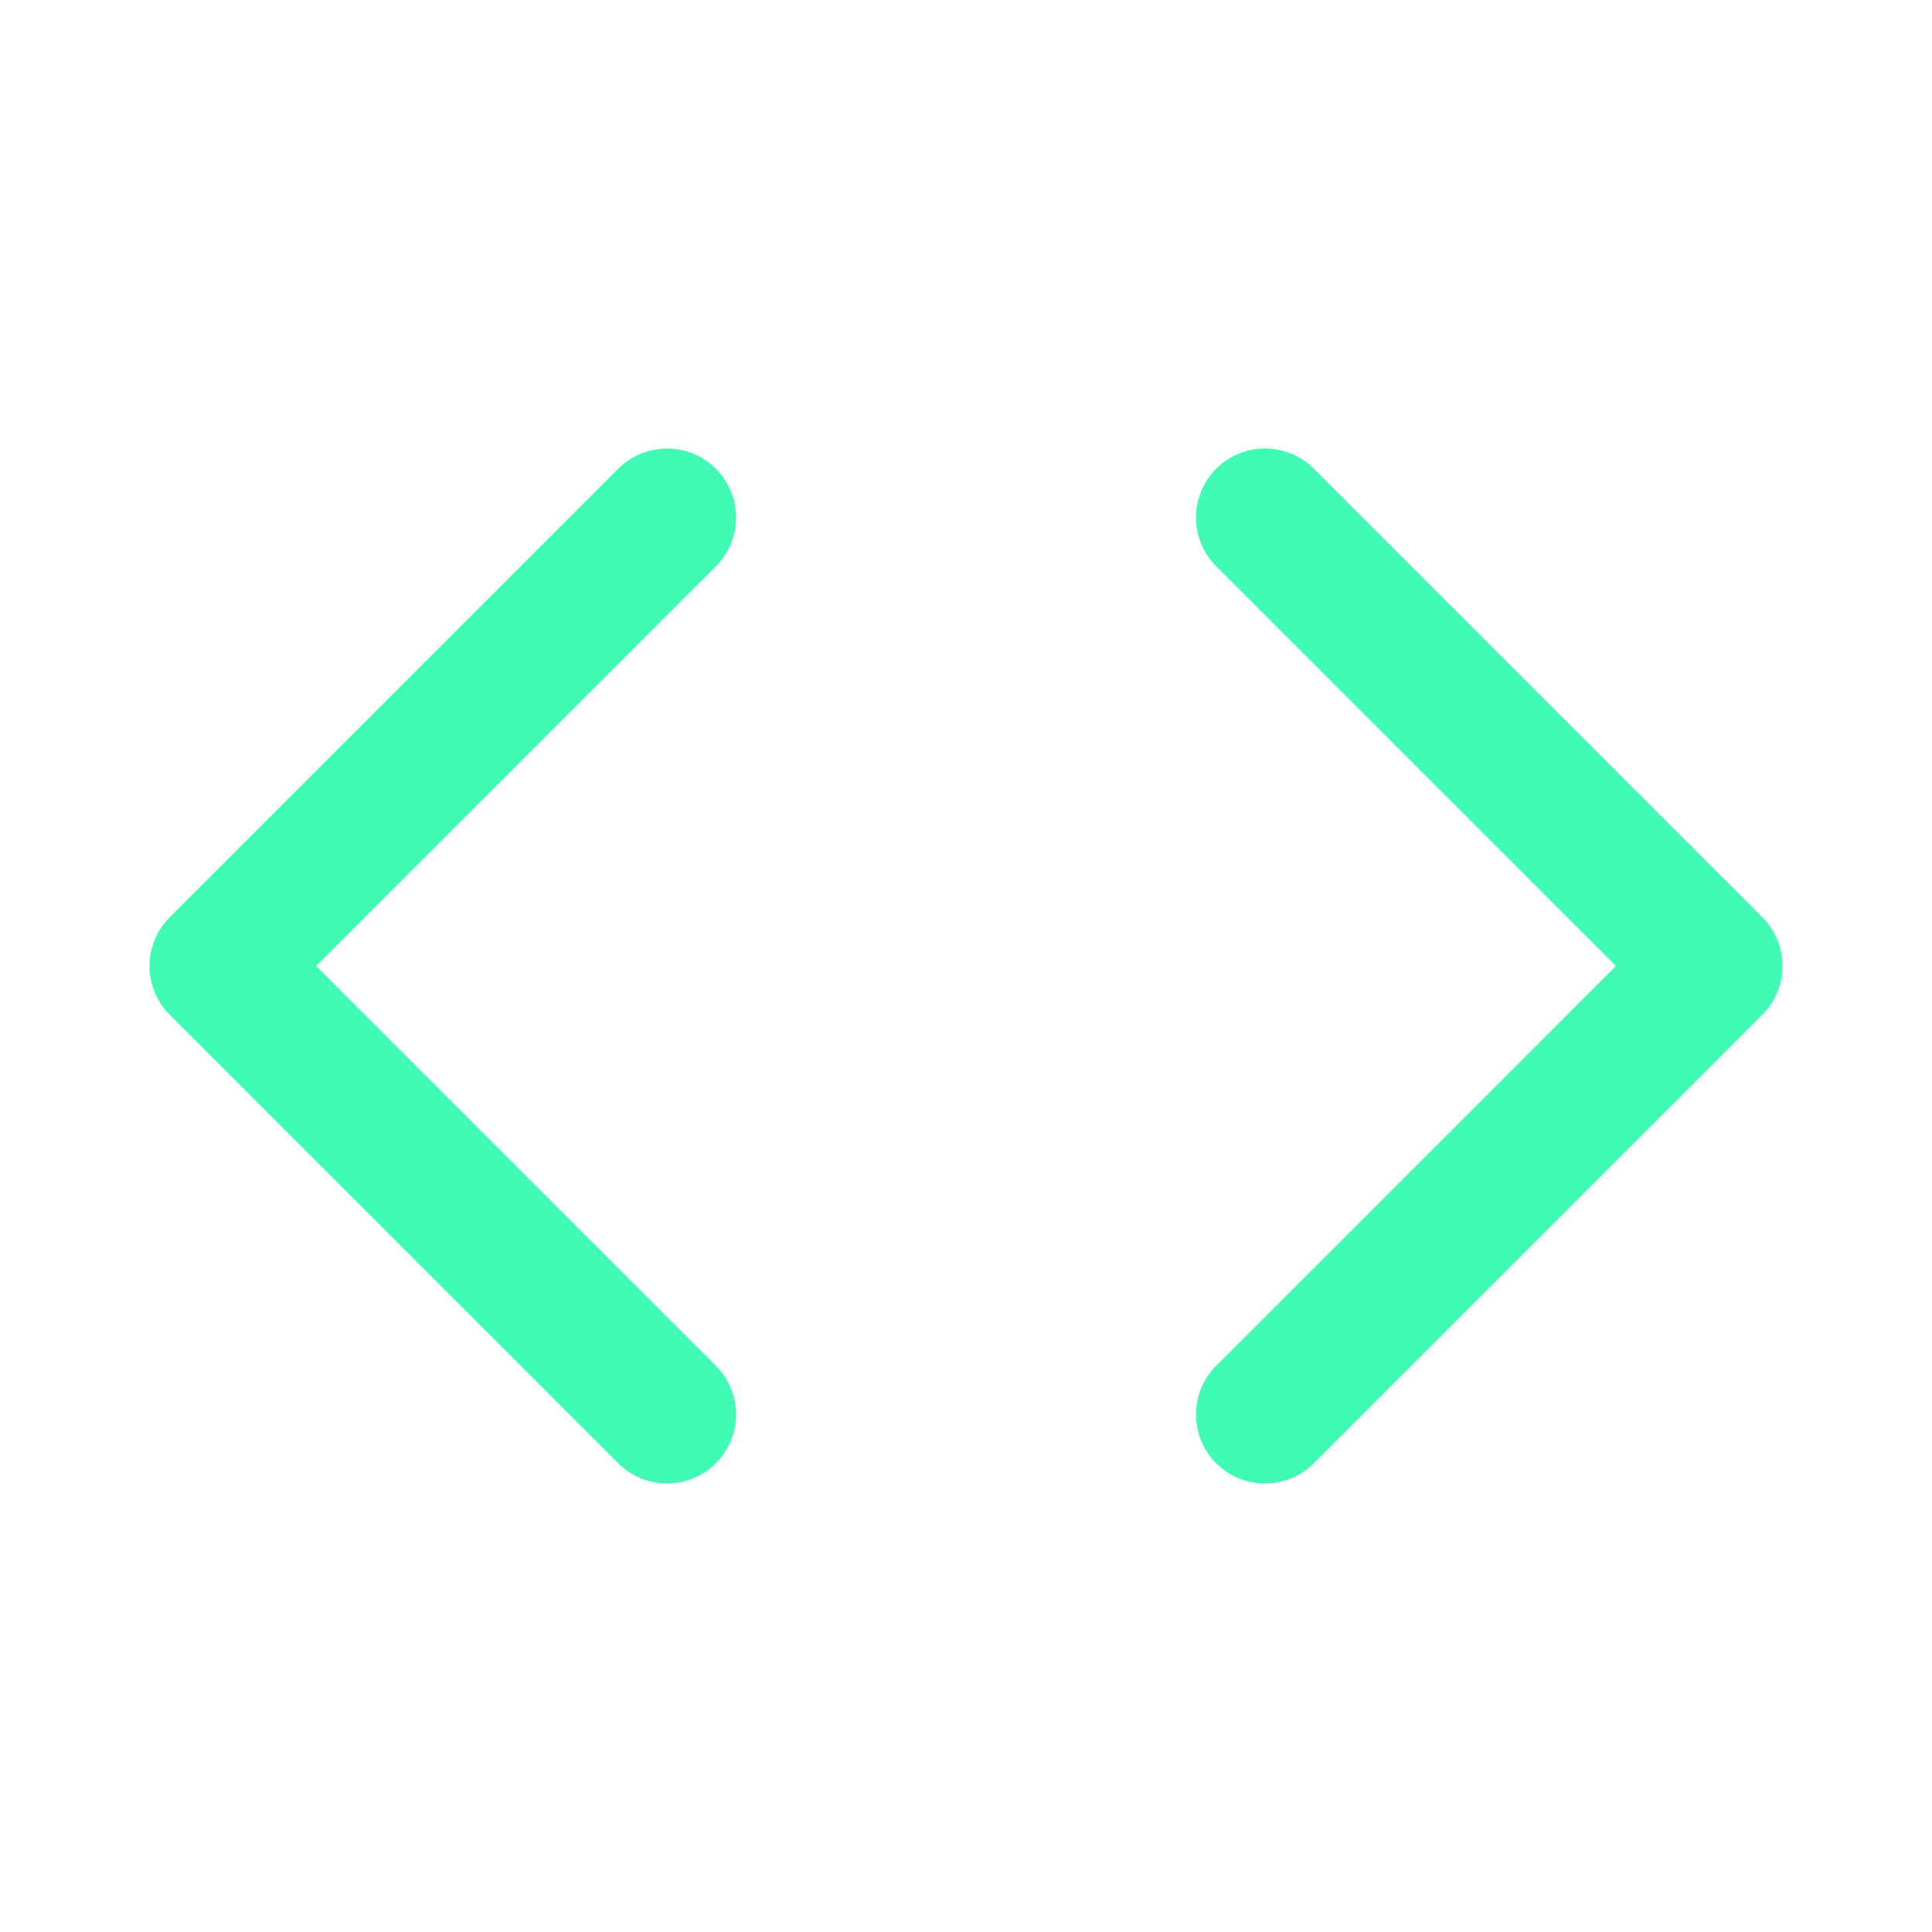 <svg xmlns:xlink="http://www.w3.org/1999/xlink" width="28" xmlns="http://www.w3.org/2000/svg" height="28" id="screenshot-b9718a48-fce5-8035-8003-12cbd5e0a788" viewBox="-1 -1 28 28" style="-webkit-print-color-adjust: exact;" fill="none" version="1.1"><g id="shape-b9718a48-fce5-8035-8003-12cbd5e0a788" width="24" class="feather feather-code" height="24" rx="0" ry="0" style="fill: rgb(0, 0, 0);"><g id="shape-b9718a48-fce5-8035-8003-12cbd5e1faad"><g class="fills" id="fills-b9718a48-fce5-8035-8003-12cbd5e1faad"><path fill="none" stroke-linecap="round" stroke-linejoin="round" rx="0" ry="0" d="M17.333,19.500L23.833,13.000L17.333,6.500" style="fill: none;"/></g><g id="strokes-b9718a48-fce5-8035-8003-12cbd5e1faad" class="strokes"><g class="stroke-shape"><path stroke-linecap="round" stroke-linejoin="round" rx="0" ry="0" d="M17.333,19.500L23.833,13.000L17.333,6.500" style="fill: none; stroke-width: 2; stroke: rgb(64, 251, 180); stroke-opacity: 1;"/></g></g></g><g id="shape-b9718a48-fce5-8035-8003-12cbd5e2162b"><g class="fills" id="fills-b9718a48-fce5-8035-8003-12cbd5e2162b"><path fill="none" stroke-linecap="round" stroke-linejoin="round" rx="0" ry="0" d="M8.667,6.500L2.167,13.000L8.667,19.500" style="fill: none;"/></g><g id="strokes-b9718a48-fce5-8035-8003-12cbd5e2162b" class="strokes"><g class="stroke-shape"><path stroke-linecap="round" stroke-linejoin="round" rx="0" ry="0" d="M8.667,6.500L2.167,13.000L8.667,19.500" style="fill: none; stroke-width: 2; stroke: rgb(64, 251, 180); stroke-opacity: 1;"/></g></g></g></g></svg>